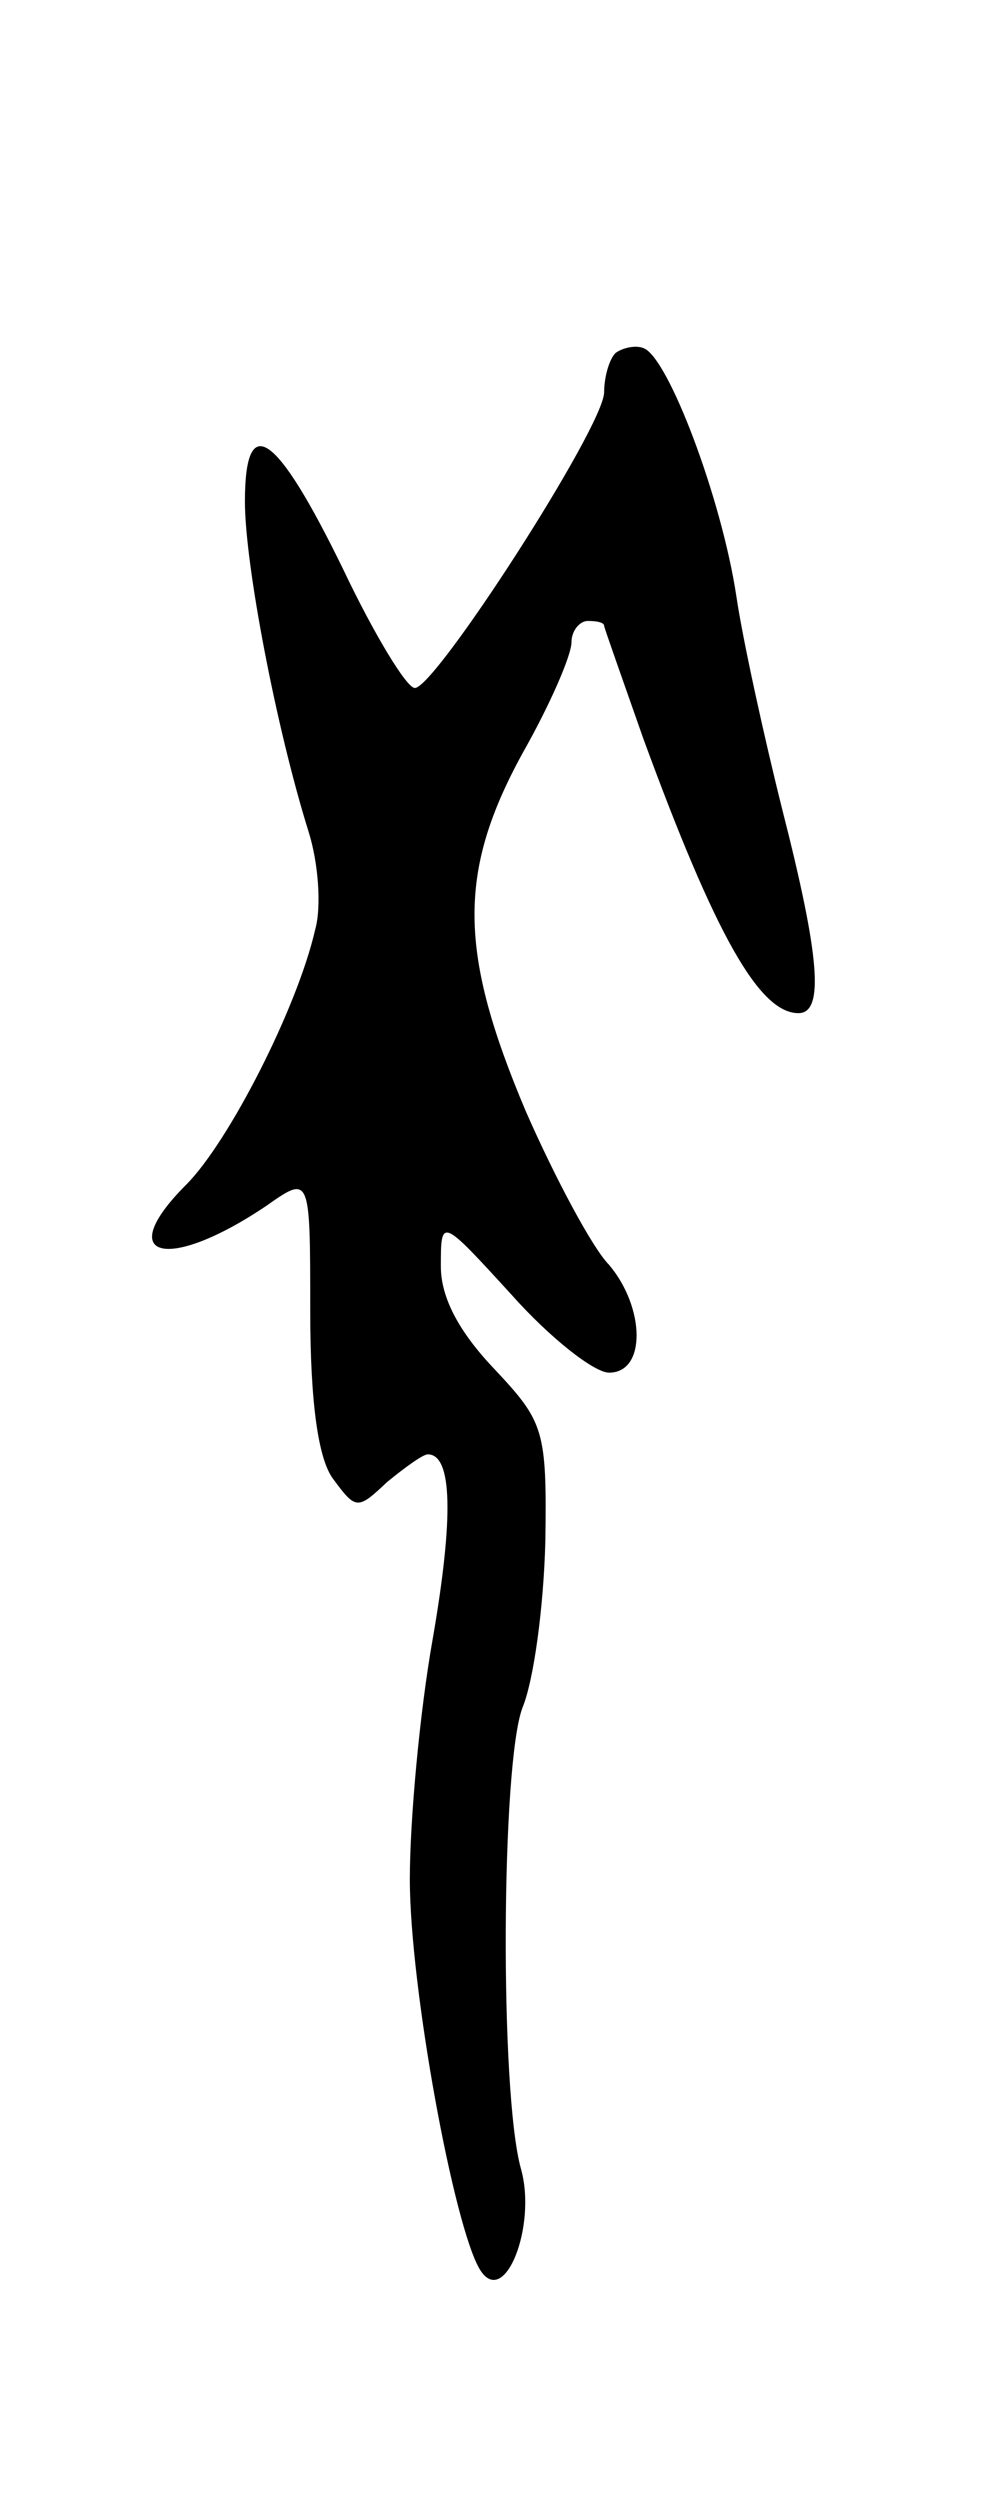 <svg version="1.0" xmlns="http://www.w3.org/2000/svg"
 width="61pt" height="153pt" viewBox="0 0 61 153"
 preserveAspectRatio="xMidYMid meet">
<g transform="translate(0,153) scale(0.1,-0.1)"
fill="#000000" stroke="none">
<path d="M377 1314 c-4 -4 -7 -15 -7 -24 0 -21 -104 -182 -116 -181 -5 0 -25
33 -44 73 -41 84 -60 97 -60 41 0 -38 19 -138 39 -202 6 -19 8 -46 4 -60 -11
-48 -53 -130 -79 -156 -45 -45 -12 -54 49 -13 27 19 27 19 27 -64 0 -57 5 -91
14 -103 14 -19 15 -19 33 -2 11 9 22 17 25 17 15 0 16 -38 3 -113 -8 -45 -14
-111 -14 -147 0 -66 27 -213 43 -239 15 -24 35 27 25 62 -13 47 -12 248 1 282
7 17 13 62 14 102 1 68 -1 73 -31 105 -22 23 -33 44 -33 63 0 30 0 30 43 -17
24 -27 51 -48 60 -48 23 0 22 40 0 66 -10 10 -33 53 -51 94 -41 97 -42 146 -2
219 17 30 30 60 30 68 0 7 5 13 10 13 6 0 10 -1 10 -3 0 -1 11 -32 24 -69 44
-120 71 -168 95 -168 16 0 13 35 -10 125 -11 44 -24 103 -28 130 -9 60 -42
147 -57 152 -5 2 -13 0 -17 -3z"/>
</g>
</svg>
